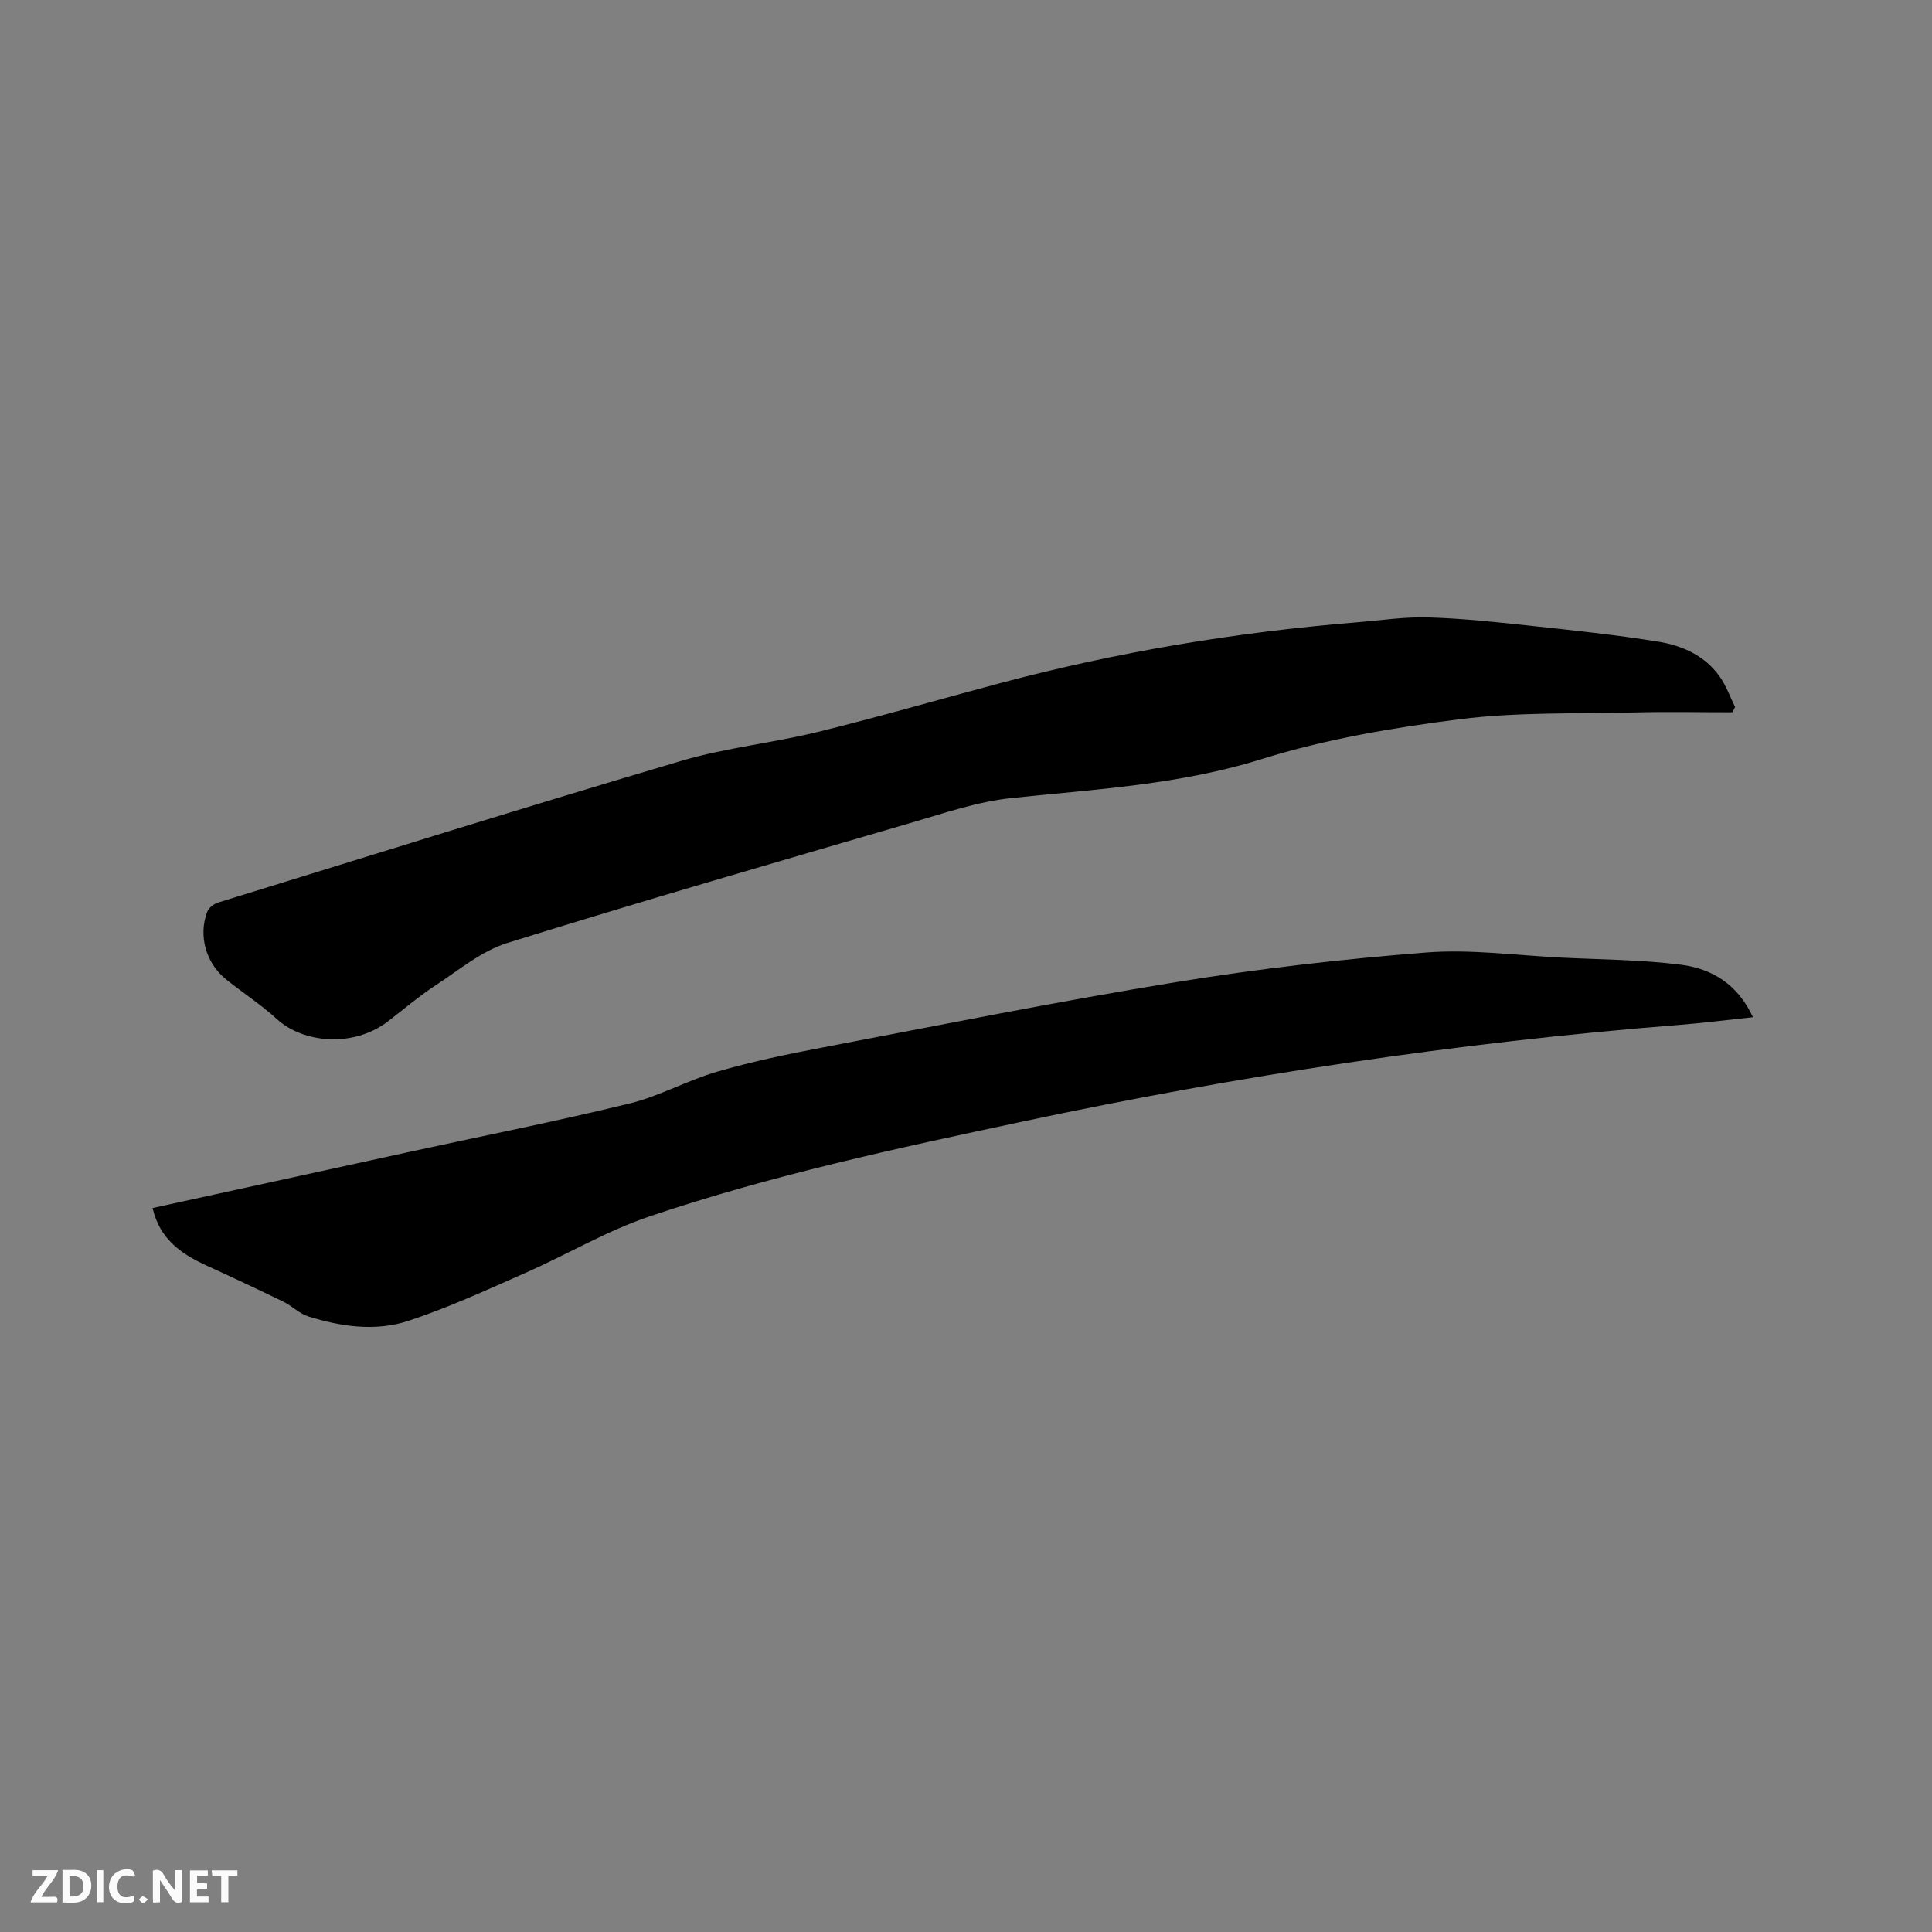 <svg enable-background="new 0 0 400 400" viewBox="0 0 400 400" xmlns="http://www.w3.org/2000/svg"><rect x="0" y="0" width="400" height="400" fill="#808080" stroke="none"/><path d="m358.67 147.47c-6.74 0-13.49-.14-20.23.03-12.07.3-24.25-.1-36.17 1.4-13.83 1.75-27.78 4.11-41.05 8.26-17.04 5.33-34.45 6.24-51.9 8.08-6.96.74-13.8 3.1-20.58 5.08-27.93 8.16-55.89 16.25-83.67 24.9-5.36 1.67-10.06 5.62-14.9 8.79-3.45 2.26-6.61 4.96-9.89 7.48-7.09 5.43-17.48 4.51-22.95-.5-3.27-2.99-7.05-5.43-10.52-8.22-4.18-3.35-5.8-9.09-3.89-14.02.31-.81 1.35-1.61 2.22-1.88 31.96-9.86 63.88-19.86 95.95-29.35 9.2-2.72 18.91-3.69 28.26-5.99 12.63-3.1 25.13-6.74 37.71-10.09 24.21-6.45 48.84-10.55 73.8-12.59 4.96-.4 9.94-1.17 14.89-1.02 7.06.21 14.12.97 21.16 1.73 8.84.95 17.7 1.88 26.47 3.3 4.95.8 9.62 2.9 12.67 7.22 1.34 1.9 2.14 4.19 3.18 6.3-.18.38-.37.73-.56 1.09z" fill="#000001"/><path d="m31.59 250.11c18.13-3.96 35.8-7.84 53.48-11.69 15.1-3.29 30.27-6.29 45.28-9.96 6.22-1.52 11.99-4.8 18.16-6.59 7.08-2.06 14.33-3.58 21.58-4.96 24.44-4.66 48.85-9.57 73.4-13.57 17.12-2.79 34.42-4.77 51.72-6.13 9.3-.73 18.76.6 28.15 1.06 8.24.4 16.53.43 24.7 1.47 6.37.82 11.76 4.06 14.86 10.86-5.38.57-10.47 1.22-15.58 1.62-45.68 3.62-90.86 10.46-135.69 20-26 5.53-51.99 11.1-77.19 19.63-8.86 3-17.07 7.89-25.68 11.69-8.01 3.53-16.01 7.23-24.3 9.95-6.76 2.21-13.88 1.18-20.66-.94-1.85-.58-3.36-2.18-5.16-3.05-5.32-2.59-10.69-5.1-16.07-7.56-5.17-2.39-9.53-5.45-11-11.83z" fill="#000001"/><g fill="#fafbfa"><path d="m37.59 393.81c-.92.31-1.52.05-2-.78-.7-1.2-1.52-2.34-2.47-3.78v4.59c-.55.03-.95.05-1.41.07-.03-.37-.06-.64-.06-.91 0-1.91 0-3.81 0-5.7 1.13-.41 1.77-.03 2.29.91.62 1.11 1.38 2.14 2.31 3.19v-4.2h1.35v6.61z"/><path d="m12.94 393.88v-6.75c1.9.19 3.93-.54 5.37 1.29.8 1.01.78 2.88.03 3.97-1.37 1.97-3.4 1.51-5.4 1.49m1.45-1.22c2.04.12 2.92-.58 2.89-2.21-.03-1.51-.98-2.19-2.89-2z"/><path d="m11.81 393.87h-5.49c.68-2.18 2.47-3.48 3.51-5.45h-3.08v-1.21h5.29c-.71 2.13-2.44 3.48-3.47 5.51.86 0 1.63.04 2.39-.01.79-.05 1.14.21.85 1.16"/><path d="m39.33 393.86v-6.61h3.7v1.07h-2.22v1.52c.68.04 1.34.09 2.07.13v1.07c-.72.05-1.38.09-2.1.14v1.48h2.4v1.19h-3.85z"/><path d="m27.71 388.56c-1.15-.3-2.46-.61-3.1.64-.37.73-.41 1.93-.06 2.67.63 1.35 1.99.93 3.17.68.35.94-.01 1.32-.93 1.46-1.62.25-3.05-.27-3.76-1.48-.73-1.24-.6-3.03.31-4.17.88-1.11 2.71-1.7 4-1.16.32.13.44.74.65 1.12-.1.08-.19.16-.28.24"/><path d="m49.15 387.24v1.07c-.59.02-1.17.05-1.87.08v5.44h-1.48v-5.44h-1.85c-.05-.4-.08-.73-.13-1.15z"/><path d="m20.06 387.21h1.33v6.62h-1.33z"/><path d="m30.68 393.25c-.49.38-.8.79-1.05.76-.32-.05-.6-.45-.9-.7.26-.24.51-.64.8-.67.29-.04.62.3 1.15.61"/></g></svg>